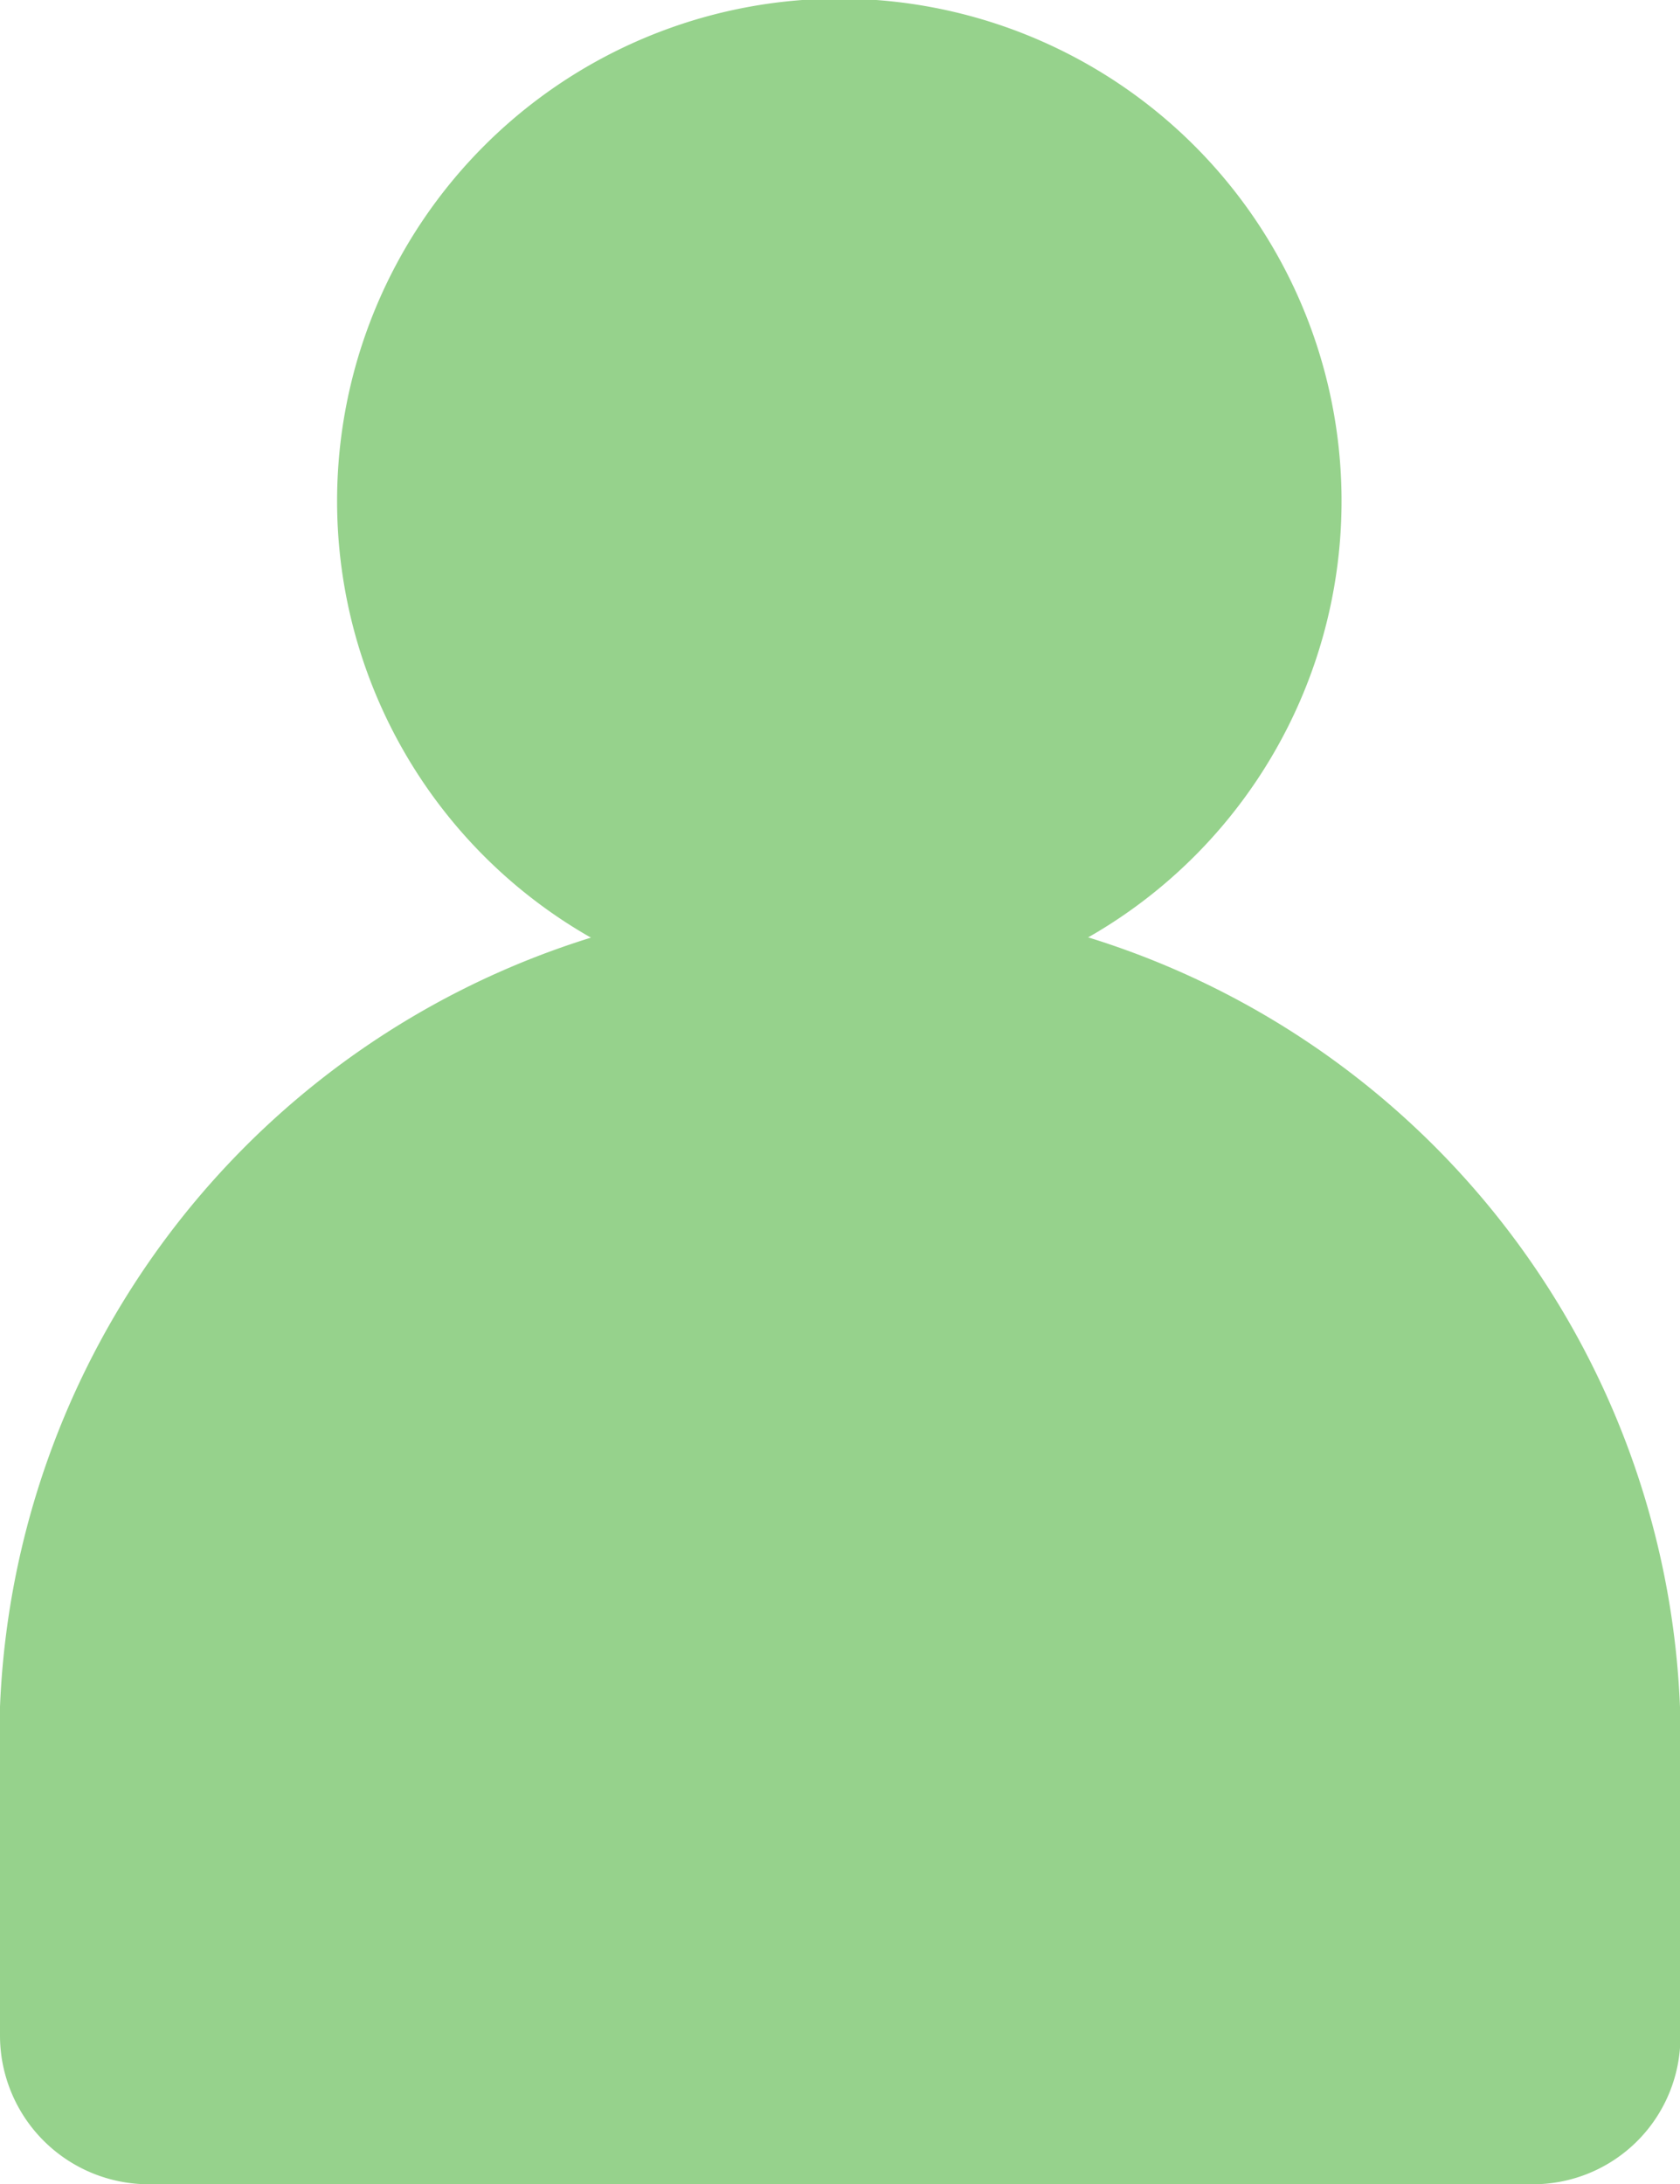 <svg xmlns="http://www.w3.org/2000/svg" viewBox="0 0 12.31 16"><defs><style>.cls-1{fill:#96d28c;}</style></defs><g id="图层_2" data-name="图层 2"><g id="type"><path class="cls-1" d="M6.16,7.35A3.68,3.68,0,1,1,9.83,3.67,3.68,3.68,0,0,1,6.16,7.35Z"/><path class="cls-1" d="M11.23,16H1.09A1.09,1.09,0,0,1,0,14.91V13a6.16,6.16,0,1,1,12.31,0v2A1.08,1.08,0,0,1,11.23,16Z"/></g></g></svg>